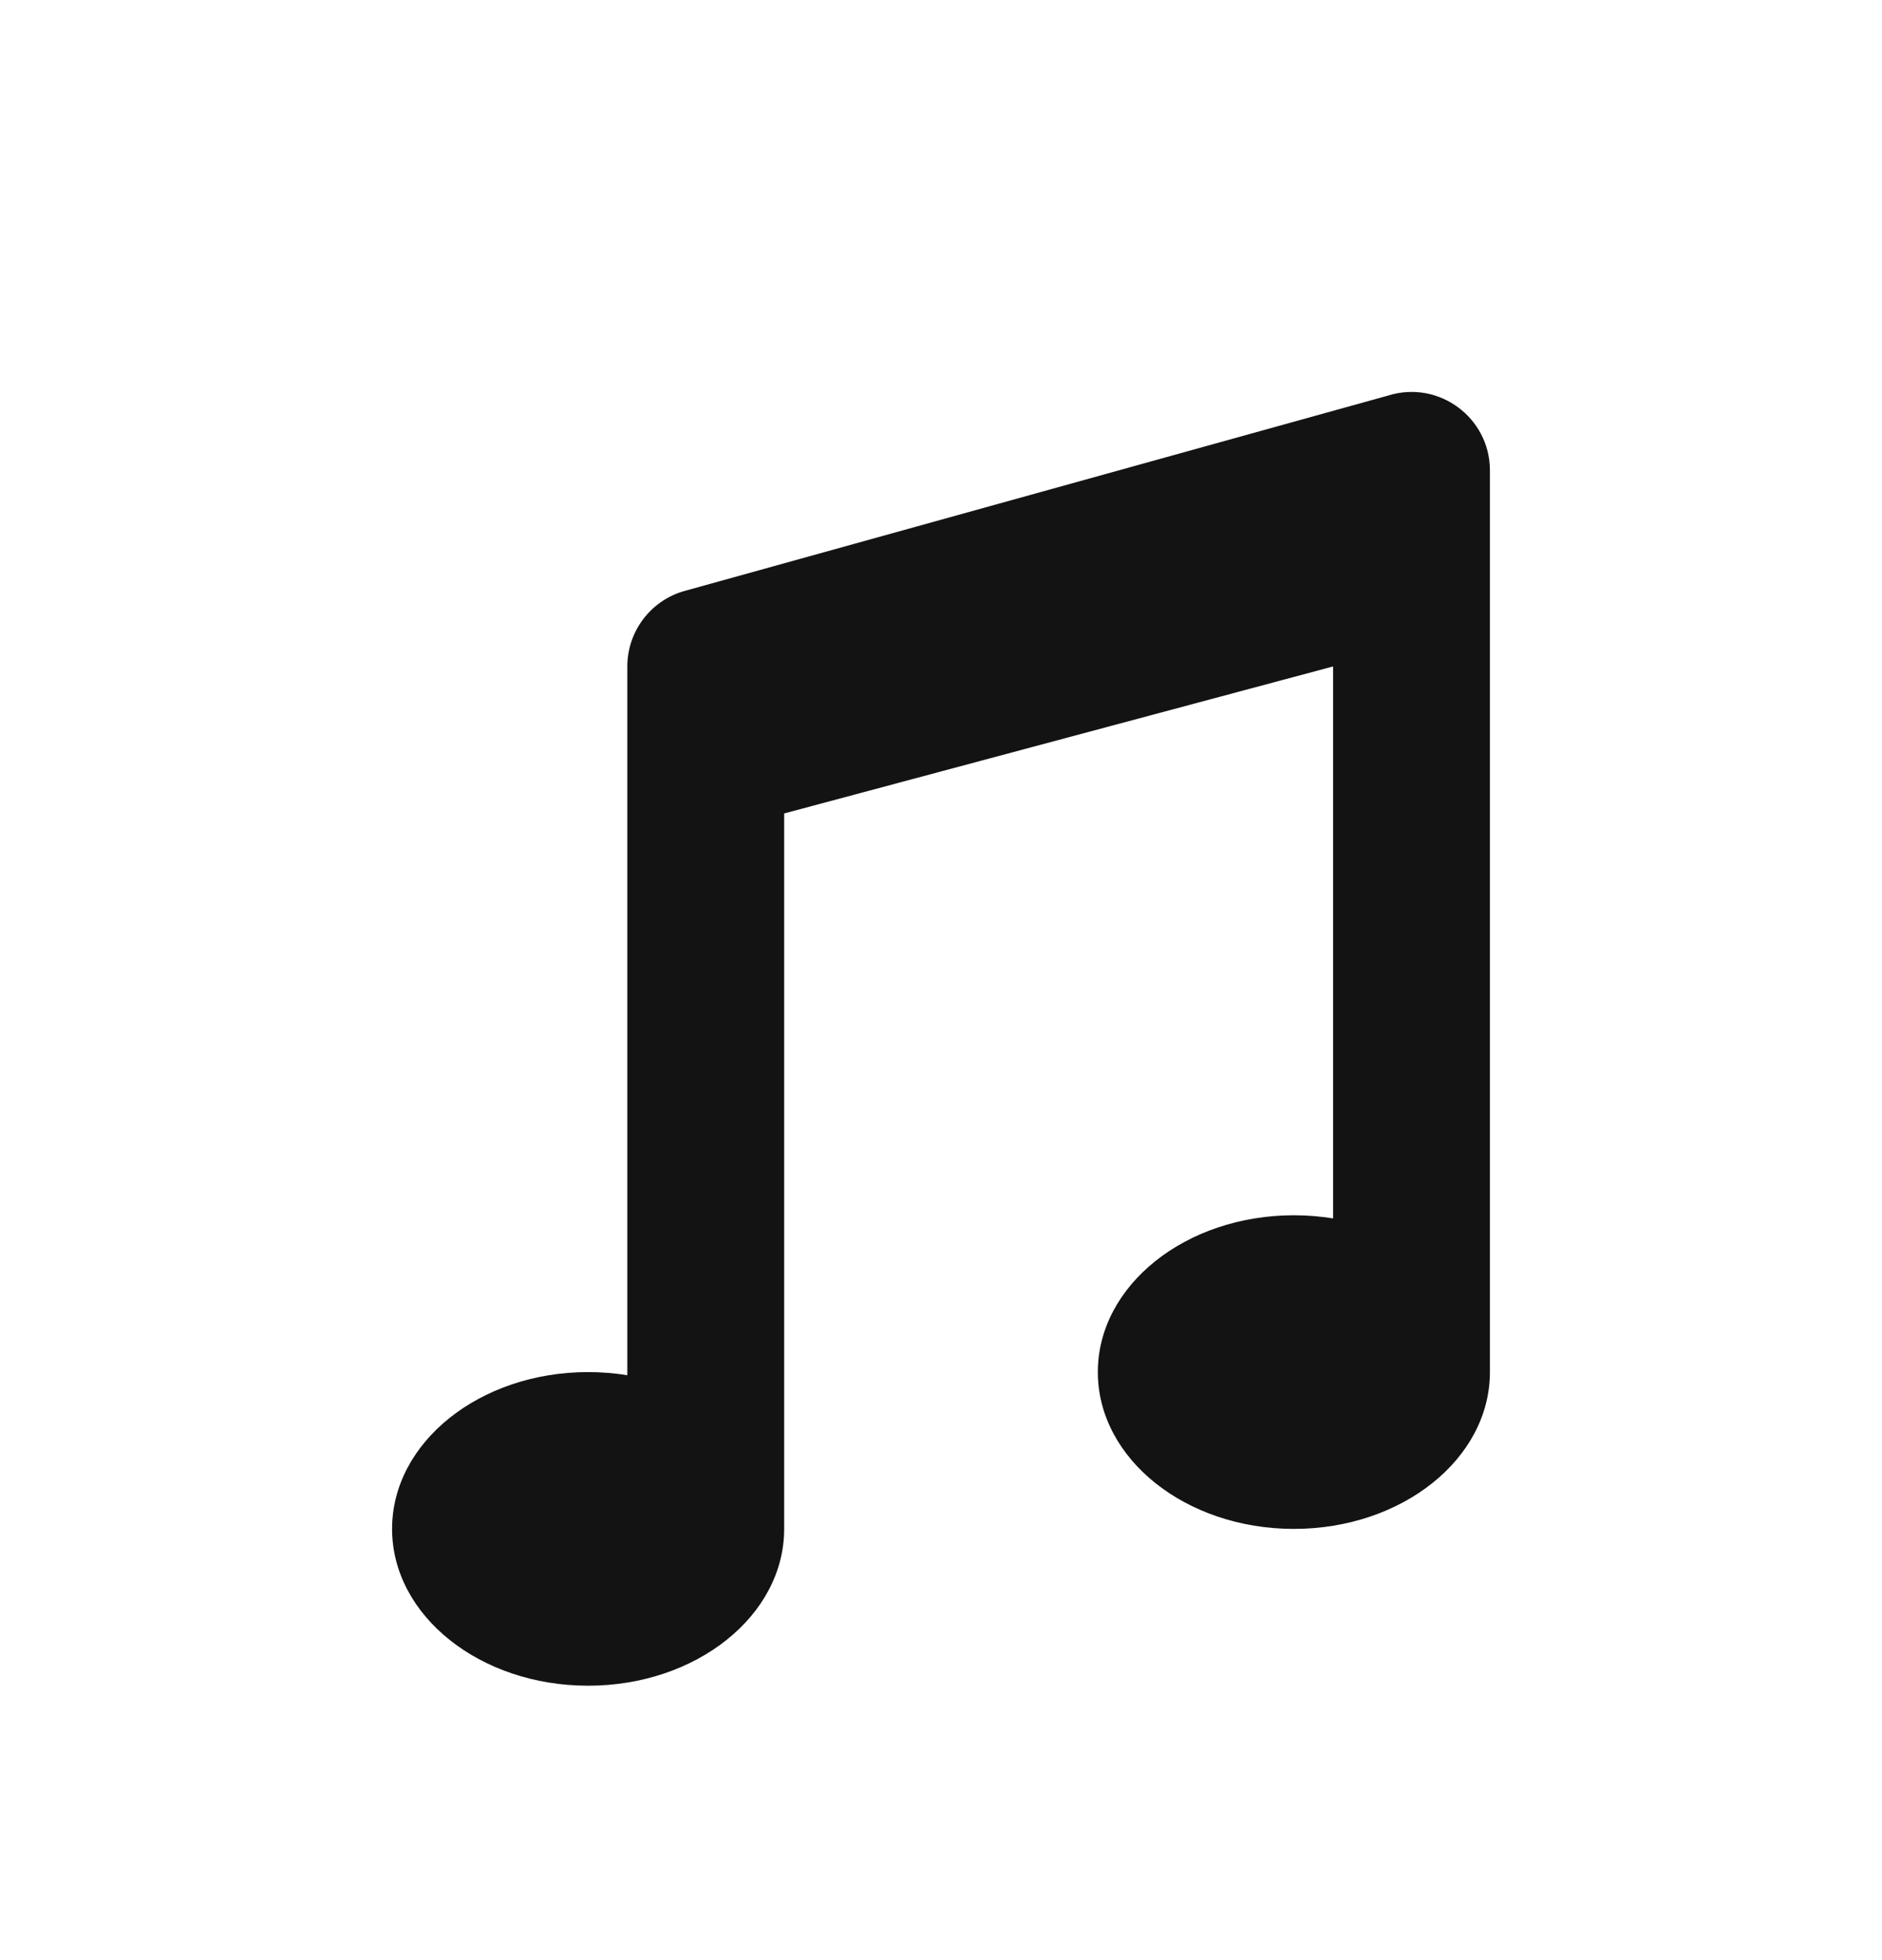 <svg width="24" height="25" viewBox="0 0 24 25" fill="none" xmlns="http://www.w3.org/2000/svg">
<path fill-rule="evenodd" clip-rule="evenodd" d="M8 17.54V8.5C8 8.063 8.284 7.676 8.702 7.545L17.702 5.045C18.346 4.844 19 5.325 19 6V17.5C19 18.605 17.881 19.5 16.5 19.5C15.119 19.5 14 18.605 14 17.5C14 16.395 15.119 15.5 16.5 15.5C16.671 15.5 16.838 15.514 17 15.54V8.5L10 10.375V19.5C10 20.605 8.881 21.5 7.5 21.5C6.119 21.5 5 20.605 5 19.5C5 18.395 6.119 17.5 7.5 17.5C7.671 17.5 7.838 17.514 8 17.54Z" fill="#131313"/>
</svg>
